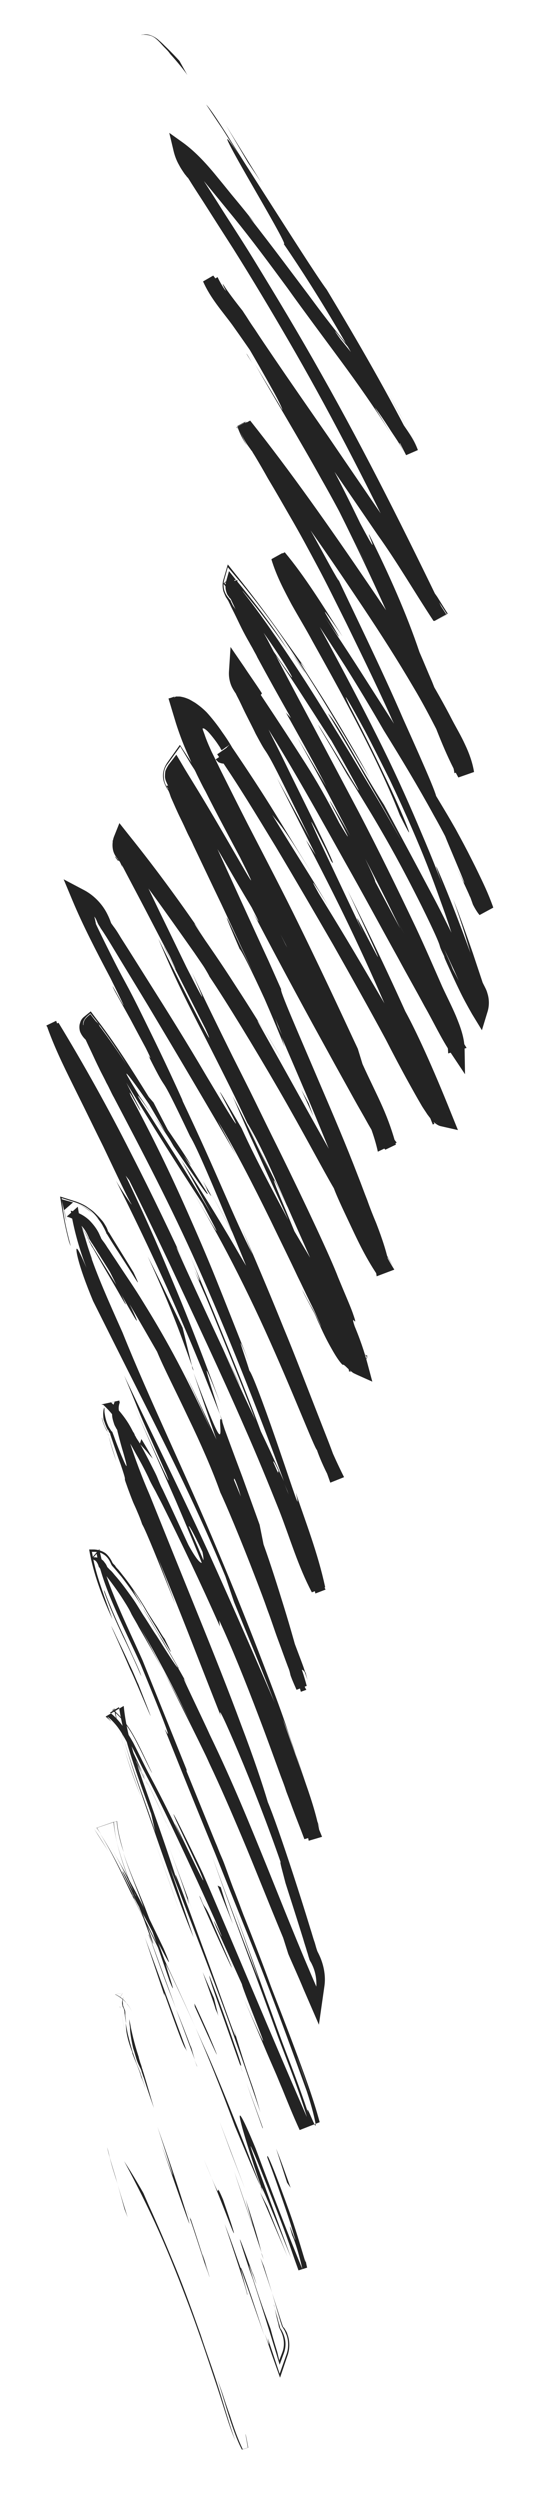 <?xml version="1.0" encoding="utf-8"?>
<!-- Generator: Adobe Illustrator 24.3.0, SVG Export Plug-In . SVG Version: 6.00 Build 0)  -->
<svg version="1.1" id="Objects" xmlns="http://www.w3.org/2000/svg" xmlns:xlink="http://www.w3.org/1999/xlink" x="0px" y="0px"
	 viewBox="0 0 138 636" style="enable-background:new 0 0 138 636;" xml:space="preserve">
<style type="text/css">
	.st0{fill:#232323;}
</style>
<g>
	<path class="st0" d="M31.7,562l0.8,2.1c0,0-1.4-4.4-2.7-8.9c-0.7-2.2-1.4-4.4-1.8-6.1c-0.5-1.7-0.7-2.8-0.7-2.8s0.3,1,0.6,2.4
		c0.4,1.5,1,3.4,1.6,5.4C30.6,558,31.7,562,31.7,562z"/>
	<path class="st0" d="M59.9,620.9c-1-2.7-2.2-6.7-3.6-11.3c-0.7-2.3-1.5-4.8-2.4-7.4c-0.9-2.6-1.9-5.4-2.8-8.2
		c-2-5.6-4.1-11.5-6.4-17.1c-2.3-5.6-4.6-11-6.8-15.8l-1.4-3.2c0,0-1.2-2.1-2.4-4.1c-1.2-2-2.5-4-2.5-4c3,5.6,6.1,11.7,8.9,18
		c2.8,6.3,5.4,12.9,7.8,19.3c2.4,6.4,4.5,12.7,6.4,18.4C56.7,611.3,58.1,616.7,59.9,620.9z"/>
	<path class="st0" d="M48.4,564c0.5,1.9-0.7-1.3-0.8-1.7c-0.1-0.3,0.9,2.2,5.2,15.7c-0.4-1.4-0.5-1.8-0.7-2.6
		C51.3,573,50.3,569.7,48.4,564z"/>
	<path class="st0" d="M52.1,575.4C55.8,587.3,49.9,567.6,52.1,575.4L52.1,575.4z"/>
	<path class="st0" d="M33.9,521.1c0,0,0.3,0.9,0.7,2.3c0.2,0.7,0.5,1.5,0.9,2.3c0.1,0.2,0.2,0.4,0.3,0.6l0.1,0.2
		c0,0.1,0.1,0.2,0.1,0.3l0.1,0.4c0.2,0.5,0.3,1,0.5,1.4c1.2,3.9,2.6,7.7,2.6,7.7c-0.5-1.6-1.7-5.9-2.7-9.1c-0.1-0.3-0.2-0.5-0.2-0.7
		c-0.1-0.2-0.2-0.4-0.2-0.6c-0.1-0.3-0.2-0.7-0.3-0.9c-0.2-0.6-0.3-1-0.4-1.3c-0.2-0.6-0.1-0.5,0.3,0.7c-1.3-3.7-1.9-6.4-2.3-8.2
		c-0.3-1.7-0.5-2.5-0.5-2.5c0,0,0,0.7,0.2,2.1C33.1,517,33.4,518.9,33.9,521.1z"/>
	<path class="st0" d="M31.5,508c0,0-0.2,0.3-0.3,0.7c-0.1,0.4-0.2,0.9,0,1.6c0,0.2,0.1,0.3,0.2,0.5c0.1,0.2,0.2,0.4,0.2,0.6
		c0.1,0.2,0.1,0.4,0.1,0.6c0,0.3,0.1,0.6,0.1,0.8c0,0.2,0.1,0.4,0.1,0.6c0.1,0.8,0.2,1.3,0.2,1.3c0-0.4-0.1-0.8-0.1-1.2
		c0-0.2-0.1-0.5-0.1-0.8c0-0.2,0-0.3,0-0.5c0-0.3,0-0.5-0.1-0.8c-0.1-0.2-0.2-0.5-0.3-0.7c0-0.1-0.1-0.2-0.1-0.3
		c-0.1-0.2-0.1-0.5-0.1-0.7C31.2,509.1,31.2,508.6,31.5,508z"/>
	<path class="st0" d="M37.1,531.5c0,0-0.3-1.1-0.9-2.7c-0.1-0.4-0.3-0.8-0.4-1.3l-0.1-0.3l-0.1-0.2c0-0.1-0.1-0.2-0.1-0.3
		c-0.1-0.2-0.2-0.5-0.3-0.7c-0.4-0.9-0.7-1.9-1.1-3c-0.7-2-1.2-4.1-1.6-5.7c-0.3-1.6-0.5-2.6-0.5-2.6c0.1,1.1,0.1,1.8,0.3,2.8
		c0.2,1,0.5,2.4,1.5,4.9c-0.3-0.6-0.2-0.2,0.4,1.3c0.3,0.7,0.7,1.7,1.2,3c0.2,0.6,0.3,0.8,0.4,1.2c0.1,0.4,0.2,0.7,0.4,1.1
		C36.5,529.7,36.8,530.6,37.1,531.5z"/>
	<path class="st0" d="M40.1,541.1c2.8,8.7,6.6,20,1,4.5c5.1,14.8,7.4,21.1,7.1,20c-0.1-0.6-0.9-3-2.2-7.1
		C44.7,554.4,42.7,548.5,40.1,541.1z"/>
	<path class="st0" d="M62.5,619.3c0.2,1.1,0.4,2.2,0.6,3.4l-1.3,0.4c-1.3-2.7-2.3-5.6-3.2-8.4c0,0-0.9-2.5-1.7-5
		c-0.8-2.5-1.8-5-1.8-5c1.4,3.5,3.9,13.7,6.5,18.5l1.6-0.5C62.8,620.4,62.5,619,62.5,619.3z"/>
	<path class="st0" d="M62.9,583.7c0.5,0.9-1.4-5.3-1.6-6.6c0,0-1-2.8-2-5.7c-1-2.8-2.1-5.6-2.1-5.6
		C59.2,571.7,62.9,582.8,62.9,583.7z"/>
	<path class="st0" d="M61.3,577.1l6,17.1C62.3,578.9,61.2,576.1,61.3,577.1z"/>
	<path class="st0" d="M30.8,508.2c-0.4-0.3-0.9-0.6-1.4-0.8l1.9-0.4c-0.6,0.7-0.9,1.5-0.9,2.2c0,0.4,0,0.8,0.1,1.2
		c0.1,0.2,0.1,0.4,0.2,0.6l0.2,0.6l0.1,0.6c0.3,2.3,0.7,4.5,1.2,6.7c0.5,2.2,1.2,4.3,2,6.4c0.2,0.5,0.4,1,0.6,1.6
		c0.2,0.5,0.2,0.7,0.3,1l0.3,0.8l1.1,3.3l-1.1-3.3l-0.3-0.8c-0.1-0.3-0.1-0.5-0.3-1c-0.2-0.6-0.4-1.1-0.6-1.6
		c-0.8-2.1-1.5-4.2-2-6.4c-0.5-2.2-0.9-4.3-1.2-6.7l-0.1-0.6l-0.2-0.6c-0.1-0.2-0.2-0.4-0.2-0.6c-0.1-0.4-0.1-0.8-0.1-1.2
		c0-0.8,0.4-1.5,0.9-2.2l-2,0.4c2,1,3.5,2.5,4.4,4.6c0,0-0.5-1.2-1.3-2.1C31.8,508.9,30.8,508.2,30.8,508.2z"/>
	<polygon class="st0" points="58.7,547.3 62.4,556.9 55.9,539.7 	"/>
	<path class="st0" d="M43.2,504.1c2.9,7-3.1-10-0.2-2.5c-2.2-5.9-4.1-11.2-6.1-16.4c-2.1-5.1-4.1-9.6-5.5-13.9
		c1.4,4.6,3.5,9.3,5.5,14.8C38.9,491.6,40.9,497.4,43.2,504.1z"/>
	<path class="st0" d="M27.7,471.2c-1.1-1.9-2.3-3.8-3.7-5.9l5.7-2c0.2,2.3,0.8,5.1,1.8,7.9c-0.8-2.7-1.5-5.3-1.7-7.9l-5.8,2
		C25.2,467.3,26.5,469.2,27.7,471.2z"/>
	<path class="st0" d="M66.6,573.1c-0.4-1.4-0.9-4-4.1-13.7l1.9,6.9C65,568.3,65.8,570.7,66.6,573.1z"/>
	<path class="st0" d="M64.4,566.5l-0.1-0.2c-2.5-7.3-4.2-12.4-4.9-14.6C60,553.6,61.6,558,64.4,566.5z"/>
	<path class="st0" d="M67.1,574.8c-0.2-0.6-0.4-1.1-0.6-1.7C66.8,573.7,66.9,574.1,67.1,574.8z"/>
	<path class="st0" d="M51.9,549.4c2.1,4.8,5.1,12.4,6.6,16.3c1.5,3.9,1.8,4-1.7-6.1c-1.5-3.5-1.2-2.4-1.3-2.2
		C55.4,557.6,55,556.8,51.9,549.4z"/>
	<path class="st0" d="M69.3,583.4l2.1,7.2l0.3,0.9l0.1,0.3c0,0.1,0.1,0.2,0.1,0.2l0.2,0.3c0.1,0.2,0.2,0.3,0.3,0.5
		c0.2,0.3,0.3,0.7,0.5,1.1c0.6,1.5,0.6,3.4,0.1,4.9l-1.8,5.1l-1.7-5.1l-1.3-3.9c0,0.4,1,3.7-0.8-1.2l1.8,5.3l2.1,5.9l2-5.9
		c0.5-1.6,0.5-3.5-0.1-5.1c-0.1-0.4-0.3-0.8-0.5-1.1c-0.1-0.2-0.2-0.3-0.3-0.5l-0.2-0.2l-0.1-0.1c0-0.1-0.1-0.1-0.1-0.2l-0.1-0.3
		l-0.3-0.9L69.3,583.4z"/>
	<polygon class="st0" points="66.3,574.4 69.3,583.4 67.2,576.6 	"/>
	<path class="st0" d="M36.5,487.2c-1.5-3.7-3.1-7.4-4.5-11.3c-1.4-3.9-2.7-8.1-3.1-12.4l-4.3,1.5c0.3,0.5,0.7,1,1.1,1.6
		c-0.3-0.5-0.7-1-1-1.6l4.3-1.5c0.3,4.7,1.9,9.7,3.7,14.5c0.9,2.4,1.9,4.8,2.8,7.3c1,2.5,1.8,4.9,2.7,7.3
		C38.6,493.9,40.5,498.2,36.5,487.2z"/>
	<path class="st0" d="M50.2,525.7c-0.2-0.5-0.5-1.2-0.7-1.7C49.9,525,50.2,525.9,50.2,525.7z"/>
	<path class="st0" d="M67,558c-0.2-0.5-0.3-1-0.5-1.5c-0.1-0.1-0.1-0.2-0.2-0.3L67,558z"/>
	<path class="st0" d="M38.6,494.2c2.7,7.8,4.5,12.4,6.2,16.8c-2.1-5.8-4.4-12-6.8-18.6C37.7,491.9,37.6,491.7,38.6,494.2z"/>
	<path class="st0" d="M40.2,496.3c-1.8-3.9-3.8-8.3-6-13C36,487.1,39.5,494.9,40.2,496.3z"/>
	<path class="st0" d="M48.8,521.3c0.1,0.4,0.3,0.7,0.4,1.2C48.4,519.8,48.4,520.2,48.8,521.3z"/>
	<path class="st0" d="M48.8,521.3c-1.5-4-2.7-7.1-4-10.2c1.8,4.7,3.4,9.1,4.8,12.9C49.3,523,49,522,48.8,521.3z"/>
	<path class="st0" d="M74.4,568.7c0.3,0.5,1.5,3.7,2.6,8.6l0,0c-3.2-7.7-7.8-19.7-11.9-30.7c-3.5-8.5-4.5-9.8-3.9-7.2
		c0.6,2.7,2.7,9.4,5.3,17c0.4,0.5,0.5,0.4,7.6,18c-1.1-3.1-4.8-13-7.4-20.2c-2.7-7.2-4.3-11.8-1.2-4.4c8.4,21,7.6,19.8,10.5,27.8
		l2.2-0.7c-0.2-0.8-0.4-1.9-0.6-3.1c0.9,5.2-0.9-2.7-3.8-10.8c-2.9-8.1-6.2-16.7-5.7-14c0,0,0.5,1.3,1.2,3.2
		c0.7,1.9,1.6,4.5,2.5,7.1c0.9,2.6,1.8,5.2,2.4,7.2c0.6,2,1,3.3,1,3.3C75.2,570.4,72.7,562.8,74.4,568.7z"/>
	<path class="st0" d="M53,523l-3.2-7.1c3.5,8.1,5.9,14,10,25c5,12,6.1,14.5,6.5,15.2c0,0-3.4-9-7-17.9c-1.8-4.5-3.6-8.9-5-12.2
		c-1.4-3.3-2.4-5.5-2.4-5.5L53,523z"/>
	<path class="st0" d="M34.9,484.2c3.1,5.3,11.3,22.1,6.8,11.6c-4.9-10.3-6.8-13.9-8.2-16.4c-0.7-1.3-1.2-2.3-2-3.7
		c-0.8-1.4-1.8-3.3-3.5-6.2c2.3,3.9,3.7,6.9,4.7,8.9c1,2.1,1.5,3.2,1.8,3.7c0.5,1.1-0.3-0.4-1.2-2.2c-0.9-1.8-2-3.8-2.1-3.8
		c-0.1,0,0.1,0.4,0.7,1.6c0.6,1.2,1.5,3.2,2.9,6.2c-3.3-6.5-6-12.4-9.3-17.4c3.4,5.4,6,11.3,8.6,16.7c-0.1-0.3-0.2-0.5-0.3-0.8
		l-0.1-0.2l0,0c-0.6-1.5-0.8-1.9-0.1-0.3c0.1,0.1,0.3,0.5,0.3,0.7C34.2,483,34.6,483.6,34.9,484.2c4.6,9.7,0.6,1.6-0.9-1.4
		c-0.1-0.1-0.2-0.4-0.3-0.4c0,0,0,0.1,0.1,0.1c0,0,1,2.1,2.6,5.2c1.5,3.1,3.6,7.3,5.6,11.4c4,8.3,7.8,16.8,7.8,16.8
		C46.6,508.7,42.6,499.8,34.9,484.2z"/>
	<path class="st0" d="M64.3,578c0.3,1.1,0.3,1.1,0.3,1.2C65.4,581.4,65.7,582.2,64.3,578z"/>
	<path class="st0" d="M68.9,592.5c-0.9-2.5-1.8-4.6-4.5-12.9c-2.3-7.2,0.2,0,0.2-0.5c-1.8-5-6.3-17.4-1.1-1.7l0.9,2.5
		c2,6.1,4.2,13.1,5.9,18.7l0.9,3l1.1-3c0.4-1.1,0.5-2.3,0.3-3.3c-0.2-1.1-0.6-2-1.1-2.8c-0.1-0.1-0.2-0.2-0.2-0.4
		c0-0.1-0.1-0.3-0.1-0.4c-0.1-0.4-0.2-0.7-0.3-1c-0.2-0.7-0.3-1.3-0.5-1.8c-0.6-2.1-0.8-3.1-0.6-2.4c0.3,1.5,0.6,3,1.1,4.8
		c0,0.2,0.1,0.4,0.1,0.6l0.1,0.3l0.1,0.2c0.2,0.4,0.5,1,0.7,1.6c0.4,1.2,0.6,2.8,0,4.4l-0.8,2.1l-0.5-2.1
		C70.3,597.4,69.6,595.2,68.9,592.5z"/>
	<path class="st0" d="M47.6,521.9l-10.7-29l5,14.9l-0.1-0.8C47.7,523.6,46.7,519.9,47.6,521.9z"/>
	<polygon class="st0" points="68.1,561.4 66.2,557.7 73.2,574.1 	"/>
	<path class="st0" d="M73.1,555.3l0.9,1.3c0,0-0.9-2.5-1.8-5c-0.9-2.5-1.9-5-1.9-5L73.1,555.3z"/>
	<path class="st0" d="M67.3,262.1c0,0,1.2,1.9,2.4,3.9c1.2,2,2.3,3.9,2.3,3.9C69.8,266.2,68.4,263.9,67.3,262.1z"/>
	<path class="st0" d="M30.3,219C30.3,219,30.3,219,30.3,219c0.1,0.1,0.1,0.1,0.1,0.1c0.1,0.1,0.1,0.2,0.2,0.3
		c0.2,0.3,0.4,0.7,0.4,0.7c-0.2-0.3-0.3-0.6-0.5-0.9c-0.1-0.2-0.1-0.1-0.1-0.2c0,0-0.1-0.1-0.1-0.1c-0.1-0.1-0.1-0.1-0.2-0.2
		c-0.2-0.1-0.3-0.3-0.4-0.4c-0.2-0.2-0.3-0.4-0.4-0.4c0,0,0,0.1,0.2,0.4c0.1,0.1,0.2,0.3,0.4,0.5c0,0,0.1,0.1,0.1,0.2
		C30.2,218.9,30.2,218.9,30.3,219C30.2,218.9,30.3,218.9,30.3,219z"/>
	<path class="st0" d="M18.9,310.7c1.1,0.6,2,1.5,2.6,2.6c0.3,0.5,0.6,1.1,0.9,1.8l0.3,0.7c0.1,0.3,0.4,0.7,0.4,0.8
		c0.2,0.4,0.4,0.7,0.6,1c1.6,2.8,3.1,5.4,4.4,7.6c2.6,4.4,4.1,7.3,3.9,6.5l-1.7-3.7c-2.4-3.9-4.6-7.4-6.5-10.5
		c-0.2-0.4-0.5-0.8-0.7-1.2c-0.1-0.2-0.4-0.6-0.5-0.9l-0.1-0.3c0-0.1-0.1-0.2-0.1-0.2c-0.3-0.7-0.6-1.3-1-1.8
		C20.8,312,19.9,311.2,18.9,310.7z"/>
	<path class="st0" d="M46.2,294.5c-0.6-1.1-1.3-2.2-1.9-3.4c-1.8-2.6-3.6-5.1-5.1-7.3C41.3,287,43.7,290.6,46.2,294.5z"/>
	<path class="st0" d="M52.5,301.5c0,0,2.2,3.8,4.3,7.6c2.1,3.8,4.1,7.7,4.1,7.7C59.2,313.3,56.5,308.4,52.5,301.5z"/>
	<path class="st0" d="M81.8,257.2l-5-9.3C84,262.7,81,256.1,81.8,257.2z"/>
	<path class="st0" d="M27.2,401.1c1.7,2.2,3.2,4.3,4.5,6.4c0.7,1.1,1.3,2.1,1.8,3.2c0.6,1.1,1.3,2.2,1.8,3.2c2.3,4,4.4,7.7,6.3,11.2
		c-1.6-3-3.1-5.9-4.5-8.5c-0.7-1.3-1.4-2.6-2.1-3.8c-0.7-1.2-1.3-2.4-1.9-3.4C30.7,405.1,28.5,402.3,27.2,401.1z"/>
	<path class="st0" d="M49.7,242.7c3.1,4.6,4.5,6.5,4.4,6.3C51,244.3,49.1,241.7,49.7,242.7z"/>
	<path class="st0" d="M56.1,454.4c-0.8-1.8-1.6-3.6-2.4-5.5c-3.5-7.5-7.3-14.9-12.1-23.9c2.3,4.5,4.7,9.3,7.2,14.3
		C51.3,444.3,53.7,449.3,56.1,454.4z"/>
	<path class="st0" d="M64.3,92.5c-0.5-0.8-1-1.8-1.5-2.5C62.6,89.8,63.3,90.9,64.3,92.5z"/>
	<path class="st0" d="M99,100.3c1.8,3.3,4.8,8.6,7.4,13.8C105.1,111.6,103,107.4,99,100.3z"/>
	<path class="st0" d="M42.5,464.2C38.9,456.5,41.9,463,42.5,464.2L42.5,464.2z"/>
	<path class="st0" d="M31.6,442.8c-0.5-1.7-0.9-3-1-3.2C30.9,440.2,31.2,441.3,31.6,442.8z"/>
	<path class="st0" d="M72.3,478.2c-0.1-0.2-0.1-0.4-0.2-0.7C72.8,480,72.7,479.6,72.3,478.2z"/>
	<path class="st0" d="M37.1,452.6c1.4,2.9,3,6.2,4.6,9.8C41,460.8,39.7,457.8,37.1,452.6z"/>
	<path class="st0" d="M37.7,454.3c-0.7-1.3-1.2-2.5-1.8-3.6c-0.5-1.1-1-2.1-1.5-3.1c-0.3-0.5-0.3-0.5,0.1,0.5
		c0.2,0.5,0.6,1.2,1.1,2.2c0.3,0.5,0.6,1.1,0.9,1.8C36.9,452.7,37.3,453.4,37.7,454.3z"/>
	<path class="st0" d="M47.5,474.9c-2-4.4-3.9-8.5-5.7-12.5c0.7,1.5,1,2.2,0.8,1.8C43.6,466.4,45.1,469.6,47.5,474.9z"/>
	<path class="st0" d="M74,165.7c0.3,0.5,0.7,1,1,1.5c2.4,3.6,3.1,4.6,2.7,4C77.4,170.6,75.9,168.4,74,165.7z"/>
	<path class="st0" d="M48.9,347.8c0.1,0.4,0.2,0.6,0.4,0.9c-0.1-0.4-0.3-0.8-0.4-1.2L48.9,347.8z"/>
	<path class="st0" d="M37.6,319.6c5.4,11.8,8,18.7,11.3,28c0,0-0.6-2.5-1.2-4.9c-0.6-2.5-1.2-4.9-1.2-4.9s-2.2-4.6-4.4-9.1
		C39.9,324.1,37.6,319.6,37.6,319.6z"/>
	<path class="st0" d="M63.5,243.5c0,0,2.1,4.9,4.2,9.9c2.1,4.9,4.1,9.9,4.1,9.9c-5.4-11.7-10.2-21.8-12.5-26.7
		c-2.3-4.9-2.3-4.5,1.7,4.8c0.6,0.6,3.1,5.6,6.4,12.8c3.3,7.2,7.4,16.8,11.5,26.4c2,4.8,4,9.6,5.8,14.1c0.9,2.3,1.8,4.5,2.6,6.6
		c0.8,2.1,1.6,4.1,2.3,6c1.5,3.7,2.8,6.8,3.7,9.1c0.9,2.2,1.4,3.7,1.7,4c0.4,1.4,0.7,2.9,0.9,4.3l4.5-1.7c-1.6-2.5-3-5.3-4.4-8.1
		c0.9,1.8,1.5,2.8,2,3.8c0.6,1,1.1,1.9,2.2,3.6c-1.7-2.8-3-5.3-4.1-7.5c-1.1-2.2-2-4.1-2.9-5.8c-1.7-3.3-3.1-5.8-4.7-8.4
		c-3.1-5.3-6.6-11.5-15.2-27c-6-10.8-10.4-18.3-5.9-11.1c0,0-3.6-5.9-7.4-11.7c-3.7-5.8-7.7-11.5-7.7-11.5c-4.5-6.7-3.2-5.2,1.3,1.5
		c-6.6-9.8-13.5-19.3-20.9-28.5l-2.3-2.9l-1.4,3.5c-0.4,1.1-0.5,2.6-0.1,3.8c0.2,0.6,0.5,1.1,0.9,1.6c0.2,0.2,0.3,0.4,0.5,0.6
		l0.1,0.2l0.1,0.1l0.7,1.5L31,220c1.4,2.7,3.7,7,6,11.4c2.3,4.4,4.6,8.9,6.2,11.8c4.5,9.7-2.5-4.7-1.4-2.2l10.5,20.7
		c3.9,8.6-4.9-8.5-12-22.9c4.2,10,6.4,14.3,10,21.4c1.8,3.5,4,7.8,7,13.8c1.5,3,3.2,6.4,5.1,10.5c1.9,4,4,8.7,6.5,14
		c0,0-2.4-4.9-4.8-9.9c-2.4-4.9-4.9-9.8-4.9-9.8c1.4,3.2,2.9,6.7,4.5,10.3c1.7,3.6,3.4,7.5,5.3,11.6c3.8,8.3,8.2,17.8,12.6,29.3
		c-0.5-1.4-1.9-4.9-3.5-9.1c-1.7-4.2-3.7-9-5.3-12.9c-3.3-7.8-5-12.2,0.5-0.8c1.4,3.2,3.1,7,5.1,11.5c2,4.5,4.3,9.8,7,16
		c-0.1,0.1,0.4,1.6,1.4,4.1c0.9,2.5,2.3,6.1,3.3,10.4l3.2-2.6c0-0.1,0.1-0.2,0.1-0.2l0,0l0,0c0,0,0,0-0.1,0
		c-0.1-0.1-0.2-0.2-0.4-0.3c-0.1-0.1-0.3-0.3-0.4-0.5c-0.1-0.1-0.3-0.3-0.4-0.5c-0.6-0.7-1.2-1.7-1.8-2.7c-1.2-2-2.3-4.2-3.4-6.5
		l1.1,0.7c-0.5-1-0.9-1.9-1.3-2.8c-0.2-0.5-0.5-1-0.7-1.4c-0.2-0.4-0.4-0.8-0.6-1.2c-0.8-1.5-1.5-2.8-2.2-3.9
		c-1.2-2.2-2.2-3.8-3-5.2c-1.6-2.8-2.8-4.7-5.5-9.3c-9.5-17.7-11.2-21.5-13.2-25.8c-16.2-27.8,10.6,19.5-8.9-13.2
		c-5.1-8.7-9.8-16.2-14.6-23.8c-2.4-3.8-4.7-7.5-7.2-11.4c-0.6-1-1.2-2-1.9-2.9l-0.5-0.7c-0.1-0.1-0.1-0.2-0.2-0.4
		c-0.2-0.6-0.5-1.3-0.8-1.9c-1.2-2.5-3.3-4.8-5.9-6.2l-5.3-2.8l2.3,5.5c2.6,6.2,5.9,12.6,9.6,19.6c8.3,16.7-1.8-2.7,1.1,3.3
		c0,0,2,3.6,4,7.2c1.9,3.6,3.9,7.3,3.9,7.3c1.8,3.6,1.1,2.5,0.7,2c3.1,6.2,3.4,6.4,4.1,7.5c0.7,1.1,1.8,3.1,6.5,13
		c1.6,2.5,6,12.9,11.3,25.7c5.3,12.8,11.4,28.2,16.6,40.7c2.3,6.3-1.5-2.9-1-0.9c2.5,6.2,4.6,11.1,6,14.9c1.4,3.7,2.3,6.3,2.8,7.7
		l3.5-1.4c-3-6-4.7-10.4-6.8-15.3c-2.1-5-4.6-10.6-8.8-19.5c0,0-2.6-6-5.3-11.9c-1.4-3-2.8-5.9-3.9-8.1c-1.1-2.2-1.9-3.6-1.9-3.6
		c1.1,2.1,1.8,3.7,2.3,4.7c0.5,1,0.7,1.5,0.6,1.6c-0.1,0.1-1.1-1.6-2.7-4.3c-3.2-5.6-9.1-15.4-15-24.4c3.4,5.9,6.1,11,8,14.4
		c0,0-4.3-7.4-8.9-14.6c-2.3-3.6-4.6-7.2-6.3-9.9c-1.7-2.7-2.9-4.5-2.9-4.5c-2.1-3.5-0.1-0.8,3.1,3.8c-1.3-1.9-2.5-3.8-3.5-5.2
		c-3.2-5.2-3.9-6.5-3.1-5.6c0.8,0.9,3,3.9,5.5,7.6c2.1,3.6,4.2,7.1,6.2,10.6c4.8,7,9.2,13.6,8.6,11.9c-1.2-1.9-3.5-5.5-6-9.5
		c1.3,1.8,2.1,3,1.6,2.1c-0.5-1-2.5-4-5.7-8.7l-3.6-6.9l-1.2-1.4c-4.3-6.9-8.6-13.8-13.6-20.2l-1.2-1.6l-1.6,1.3
		c-0.4,0.3-0.9,0.8-1.1,1.6c-0.3,0.8-0.2,1.7,0,2.3c0.5,1.2,1.3,1.9,1.4,2l0.7,1.5l0.9,1.9c0.6,1.3,1.2,2.6,1.8,3.8
		c0.6,1.3,1.3,2.5,1.9,3.8c0.7,1.2,1.2,2.5,1.9,3.7c7.4,14.1,14.4,27.4,21.4,43.1c3.5,7.9,7.1,16.4,10.9,25.9
		c3.8,9.5,7.9,20,12.2,32c-4.7-11.7-1.7-2.3-2.5-2.7c-2-6.6-5.4-15.8-9.6-26.4c-2.1-5.3-4.4-10.9-6.8-16.8
		c-2.4-5.8-4.9-11.8-7.5-17.9c2.7,6.3,3.6,8.8,3.7,9.3c0.1,0.5-0.6-0.9-1.3-2.5c0,0,1.1,2.7,2.9,6.7c1.7,4.1,3.9,9.5,6.1,14.9
		c4.4,10.9,8.6,21.8,8.6,21.8c-0.8-0.8,3.1,9.5,6.9,21.1c-0.6-2.4,0-1.2,1.4,2.2c1.3,3.4,3.4,9,4.9,15.5l2.6-1
		c-2.7-5.1-4.8-11.2-7-17.1c-2.2-5.8-4.5-11.2-6.3-15.3c-0.1-0.6,0.4,0.1,2,3.7c0.8,1.8,1.9,4.3,3.3,7.7c1.4,3.5,2.9,7.9,5,13.3
		c-1.1-3-2-5.8-2.9-8.3c-0.9-2.6-1.8-5-2.8-7.1c-1.8-4.4-3.6-8.1-5.3-11.9c-3.5-7.5-7.2-14.8-12.2-26.4c2.4,5.2,3.6,8,4.7,10
		c-5.7-12-19.4-41.5-15.9-34.7l2.4,5.1c-3.9-8.4-8.9-19-14.6-30.1c-5.6-11.1-12-22.6-18.4-33.1l-2.8,1.3c2.2,6.1,5,11.5,7.5,16.6
		c2.5,5,4.7,9.6,6.7,13.6c3.8,8,6.4,13.5,7.2,14.7c0.1,0.4-2.9-4.1-4-6.1c0,0,7.6,15,14.4,30.4c3.4,7.7,6.7,15.5,9,21.4
		c2.4,5.9,3.9,9.8,3.9,9.8c-1.3-2.7-0.5,1.5-0.7,2.7c-0.2,1.2-1.3-0.7-6.8-15.3c2.9,8.5,6.5,19,12.7,36.9c-1.8-5.9-3.8-14.8-1.1-6.9
		c3.2,11.1,4.3,14.9,5.6,19.4c0.7,2.2,1.4,4.6,2.4,8.2c1,3.5,2.4,8.2,4.2,15.1c-1-3.7-0.9-4.2-0.1-2.5c0.8,1.7,2.2,5.7,3.6,10.9
		l1.4-0.5c-0.5-0.8-0.8-1.7-1.1-2.7c-0.1-0.2-0.1-0.5-0.2-0.7c0-0.2-0.1-0.6-0.2-0.8c-0.2-0.5-0.4-1.1-0.5-1.6
		c0.4,1,0.6,0.7,0.9,0.7c0.1,0,0.3,0.1,0.6,0.5c0.1,0.1,0.1,0.2,0.2,0.4c0,0.1,0.1,0.2,0.1,0.3c0,0.1,0.1,0.2,0.1,0.3
		c0.1,0.3,0.3,0.8,0.5,1.3c0,0-0.2-0.5-0.4-1.3c0-0.1-0.1-0.3-0.1-0.4c0-0.2-0.1-0.4-0.2-0.5c-0.1-0.3-0.2-0.6-0.3-0.9
		c-0.2-0.6-0.5-1.4-0.8-2.2c-1.2-3.2-2.8-7.4-4.4-11.7c-3.3-8.4-6.9-16.8-6.9-16.8c3.4,8.4,1.5,1.1-1.2-6.5c0.6,1.8-2.3-5.5-6-14.3
		c-3.8-8.8-8.6-18.9-10.8-23.2c0,0,1.7,3.5,3.3,7c1.6,3.5,3.1,7,3.1,7c-7.4-16.1-12.4-24.7-17.1-32.3c-2.3-3.8-4.7-7.2-7.3-11.2
		c-0.7-1-1.3-2-2-3c-0.3-0.5-0.7-1.1-1.1-1.6c-0.2-0.3-0.4-0.5-0.5-0.8c-0.1-0.3-0.3-0.6-0.4-0.9c-0.6-1.3-1.5-2.5-2.6-3.6
		c-1.2-1.1-2.6-1.9-4.3-2.3l-0.4-0.1l0.1,0.5c0.7,4.1,1.9,8.8,3.9,14c-1-2.3-2.2-5.1-2.5-4.8c-0.2,0.2,0.2,3.7,4.2,13.3
		c2.1,4.2,6.8,13.6,13,25.9c6.2,12.3,13.9,27.6,20.7,44.2l2.2,6.5c0,0,2.6,6.4,5.2,12.7c2.6,6.4,5.1,12.8,5.1,12.8
		c-3.4-7.9-9.9-22.9-17.1-38.8c-7.3-15.9-15.6-32.5-21.2-44.4c5.9,14.1,1.4,4.1,10.7,25c3,7.5-5.5-11.2-8.2-17.4
		c0,0,5.3,12.2,10.7,24.4c2.6,6.1,5.2,12.2,7,16.8c1.8,4.6,3.1,7.7,3.1,7.7c-0.1-1.2,3.8,8.2,7.6,17.6c3.8,9.5,7.4,19.1,7.3,18
		c0,0-1.3-3.4-3.2-8.4c-2-5.1-4.6-11.8-7.3-18.5c-2.7-6.7-5.5-13.4-7.6-18.4c-2.1-5-3.6-8.3-3.6-8.3c-0.2-1.2,3.6,6.2,8.9,18.6
		c5.3,12.3,12.2,29.3,18.4,47.2c1.5,4.6,0.6,3-0.6,0.3c-1.3-2.6-2.9-6.3-2.8-5.9c0.5,1.2,1.6,4,2.9,7.6c1.3,3.6,2.9,7.9,3.7,12.1
		l3.4-1c-1.6-3.9-3.1-7.7-4.3-10.7c-1.2-3-2-5.3-2.3-6.1c0,0,0.4,0.9,0.9,2.3c0.6,1.4,1.3,3.3,2.1,5.1c1.5,3.7,3.1,7.3,3.1,7.3
		c-3.8-9.7-6.9-17.7-10.4-26.1c-3.5-8.5-7.1-17.4-11.9-29.1c-1.7-4-4.3-10-6.4-15.2c-2.2-5.2-4.2-9.5-4.7-10.1
		c2.8,6.6,3.8,10.8,3.7,12.3c-0.2,1.5-1.5,0.3-3.8-3.9c-0.5-1-3.1-6.8-6.6-14.2c-0.5-0.9-0.9-1.9-1.3-2.9c-0.4-1-0.9-1.9-1.4-2.9
		c-1-2-2-3.9-3.1-5.9l-0.9-1.4l-0.2-0.4c-0.1-0.1-0.2-0.3-0.2-0.4c-0.1-0.2-0.2-0.5-0.4-0.7c-0.5-1-1-1.9-1.6-2.8
		c-1.2-1.8-2.6-3.4-4-4.7l0.9-0.2c-0.6,1.3-0.8,2.7-0.6,4c0.1,0.6,0.3,1.2,0.5,1.8c0.1,0.3,0.3,0.6,0.4,0.8c0.1,0.3,0.4,0.5,0.4,0.9
		c0.6,2.4,1.1,4.2,1.5,5.5c1,3.5,1,3.9,0.5,2.9c-0.5-1-1.6-3.6-2.6-6.3c-0.2-0.6-0.5-1.4-0.7-1.9l-0.3-0.3c-0.1-0.2-0.2-0.3-0.3-0.5
		c-0.2-0.3-0.4-0.6-0.5-0.9c-0.6-1.3-0.8-2.6-0.9-3.4c0-0.8,0-1.3-0.1-1c-0.1,0.2-0.4,1.2-0.1,3.1c0.1,0.1,0.3,0.9,0.7,1.8
		c0.1,0.2,0.2,0.5,0.4,0.7c0.1,0.1,0.2,0.2,0.2,0.4l0.1,0.2l0.1,0.1c0.1,0.1,0.2,0.3,0.2,0.5c0.1,0.3,0.2,0.6,0.3,0.9
		c0.8,2.4,1.7,5,2.3,6.6c1.5,4.4,1,3.5,1.1,3.9c0,0.2,0.2,0.7,0.8,2.4c0.3,0.8,0.7,1.9,1.3,3.4c0.3,0.7,0.7,1.5,1.1,2.5
		c0.4,0.9,0.8,1.9,1.2,3.1c1.8,2.9,15,37.6,4,8.5c7.4,18,7.7,19.2,16.1,40.5c-1.1-3.5,1.1,1.2,4.4,9c3.3,7.8,7.6,18.8,10.8,28.1
		c-0.5-1,0.7,3.2,1.2,5.2c1.6,5,3.1,9.7,4.5,14.2c0.3,1.1,0.7,2.2,1,3.3c0.2,0.5,0.3,1.1,0.5,1.6c0.1,0.6,0.5,1,0.7,1.5
		c1,2,1.3,4.2,1.1,6.3l0.3,0c-4.8-11-8.7-20.9-12.9-31.3c-4.2-10.3-8.5-21-14.5-33.4c-0.7-1.6-3-6.4-4.7-10
		c-1.7-3.6-2.8-5.9-0.9-2.6c-2.6-4.7-5.1-9-11-18.8c-1.3-2.5-2.2-3.9-2.6-4.7c-0.4-0.7-0.4-0.8-0.1-0.3c0.3,0.4,1,1.4,1.7,2.6
		c0.4,0.6,0.8,1.3,1.2,2c0.4,0.7,0.9,1.5,1.3,2.2c3.7,6,7.4,12.8,3.6,5.2c-0.2-0.2-0.8-1.1-1.6-2.5c-0.4-0.7-1-1.5-1.6-2.5
		c-0.6-0.9-1.2-1.9-1.9-3.1c-1.4-2.3-3.1-4.9-5.1-7.5c-0.5-0.6-1-1.3-1.6-2c-0.3-0.3-0.6-0.6-0.8-1l-0.4-0.4
		c-0.1-0.1-0.2-0.2-0.3-0.4c-0.3-0.7-1-1.8-1.8-2.4c-0.9-0.6-2-0.9-3-0.9l-1.1,0l0.2,1.1c1.2,6.2,3.6,12,5.7,16.6
		c-0.3-1-1.1-3.1-2.1-5.9c-1-2.9-2.3-6.5-3-10.7l-0.1-0.5l0.5,0c0.8,0,1.7,0.1,2.4,0.6c0.7,0.4,1.3,1.1,1.7,1.9
		c0.2,0.4,0.3,0.7,0.5,1l0.8,0.9c0.5,0.6,1,1.2,1.6,1.9c2,2.6,3.9,5.3,5.6,8.2c0.8,1.4,1.7,2.7,2.5,4.1c0.8,1.4,1.6,2.7,2.4,3.9
		c1.5,2.6,2.9,5,4.1,7.1c-0.3,0.2-2.2-2.8-5.6-8.2c-0.9-1.3-1.8-2.8-2.9-4.5c-1.1-1.6-2.1-3.5-3.4-5.3c-1.3-1.8-2.7-3.8-4.4-5.7
		c-0.4-0.5-0.8-1-1.3-1.4c-0.2-0.3-0.6-0.5-0.7-0.9c-0.2-0.4-0.3-0.6-0.5-0.8c-0.6-1-1.7-1.5-2.9-1.4l0.8-0.9
		c0.8,4.2,2.4,8.7,4.4,13.3c2,4.7,4.4,9.5,6.8,14.8c11.8,28.6,4.5,12.7,6.6,17.6c5.4,13.5,9.3,23.1,12.4,30.6c3,7.5,5.2,13,7.3,18.2
		c4.2,10.3,7.8,19.5,16,42.2c1.5,4.6,2,7,2.2,8.1c0.2,1.1-0.1,0.7-0.4,0c-0.7-1.5-2-4.8-1.5-2.7c-2-6-4-11.2-5.8-15.9
		c-1.8-4.7-3.3-9.1-4.8-13.1c-2.9-8.1-5.5-15.3-8.4-23.3L66,504c-3-7.4-8.9-23.2-12-31.8c1.5,4.3,4.9,13.8,9.4,25.9
		c2.3,6.1,4.8,12.9,7.4,20.1c2.7,7.2,5.8,14.7,8,22.7l0.3-0.1c-9.9-22.6-19.8-46.6-27.4-64.1c-3.4-7.2-9.5-19.5-6.9-13.6
		c0,0,1.5,3.2,3,6.4c1.5,3.2,3,6.4,3,6.4c2.5,6-0.4,0-3-5.4c-2.6-5.4-5-10.3-1.3-2.2c-2.5-5.2-5.2-10.7-8.2-16.3
		c-1.5-2.8-2.9-5.8-4.4-8.7c-1.6-2.8-3.4-5.7-5.9-7.6l2.3-1.4c1.3,8.6,4.7,17.4,8.2,27.2l1.1,4.9c0-0.3-1.4-4.4-3.2-9.4
		c-1.8-4.9-3.7-10.7-4.8-14.2c0.8,2.6,1.9,6.4,3.4,10.7c1.5,4.3,3.2,9.2,4.9,14.1c3.4,9.8,7,19.7,9.4,25.3l-6-17.8
		c3.4,8.9,7.3,18.9,11.3,29.4c2,5.2,4,10.7,5.9,16.2c2,5.5,3.9,11.1,5.8,16.7c-3-10.4-1.9-5.1-6.8-21.3c2,7.1-2.9-7.3-7.8-20.5
		c-4.8-13.2-9.3-25.4-5.7-14.2c-2.5-8-4.9-14.8-7.5-22.2c-1.3-3.7-2.7-7.5-4-11.6c-1.3-4.1-2.5-8.6-3-13.6l-4.6,2.7
		c0.2,0.2,0.4,0.4,0.7,0.6c0.2,0.2,0.5,0.5,0.7,0.7c-0.1-0.2-0.4-0.5-0.6-0.8c-0.3-0.3-0.5-0.5-0.3-0.4c0.2,0.1,0.8,0.5,2,1.9
		c1.2,1.4,2.8,4,4.8,8.4c0.4,0.8,1.4,2.7,2.1,3.9c0.3,0.5,0.4,0.7,0.6,1.2c-0.2-0.4-0.3-0.6-0.5-1c0.4,0.7,0.5,0.8-0.2-0.4
		c-1-2.2-1.9-4.2-2.6-5.7c-0.7-1.6-1.3-2.7-1.6-3.4c0.6,1,1.4,2.3,2.2,3.9c0.8,1.6,1.7,3.5,2.8,5.6c2.1,4,4.4,8.6,6.7,13.4
		c4.5,9.4,8.9,19.1,11.1,24c4.6,10.9-2.2-4.4,0.2,1.6l6.6,14.6c0.2,1.6,11.7,29.1,0.5,3.7c0,0,2.5,5.8,4.9,11.5
		c1.2,2.9,2.5,5.8,3.4,7.9c0.9,2.2,1.5,3.6,1.5,3.6c1.3,3.2,2.7,6.7,4.4,10.4l5.1-2c-1.7-6.3-4.1-12.7-6.3-18.6
		c-2.2-5.9-4.4-11.5-6.1-15.9c-4-11.1-10.9-27.8-7-18.3c0,0-0.9-2.3-2.2-5.7c-0.7-1.7-1.4-3.7-2.2-5.9c-0.4-1.1-0.8-2.2-1.3-3.3
		c-0.5-1.1-0.9-2.3-1.4-3.4c-3.7-9.1-7.4-18.2-7.4-18.2l0-0.4c-3.7-9.2-7.4-18.4-11.2-27.8c-2.1-4.7-4.3-9.3-6.3-14
		c-2-4.7-3.8-9.4-4.7-14.3l-2.2,2.6c0.4,0,0.7,0,0.9,0.2c0.3,0.1,0.5,0.3,0.6,0.5c0.1,0.1,0.2,0.3,0.3,0.5c0,0,0.2,0.4,0.2,0.6
		c0.1,0.2,0.3,0.4,0.4,0.6l0.7,0.8l0.6,0.7c1.6,1.9,3.1,3.9,4.4,6c0.7,1.1,1.3,2.1,2,3.2c0.6,1.1,1.3,2.3,2,3.4
		c1.3,2.2,2.6,4.5,3.9,6.8c2.5,4.6,5,9.3,7.3,14c2.4,4.8,4.7,9.6,6.9,14.6c2.8,5.9,5.4,11.9,8.4,19c3,7.1,6.2,15.3,10.4,25.4
		l1.3,4.1c1.1,2.6,2.5,5.6,3.9,9l3.9,9l1.4-9.8c0.4-2.7-0.2-5.7-1.5-8.3l-0.3-0.6l-0.2-0.6c-0.2-0.6-0.3-1.1-0.5-1.7
		c-0.4-1.1-0.7-2.3-1.1-3.5c-1.4-4.6-2.9-9.3-4.3-13.6c-2.8-8.6-5.3-15.7-6.5-18.5c-1.3-4.4-3.6-11.3-6.8-19.7
		c-3.1-8.4-7-18.2-11.1-28.3c-4.1-10.1-8.3-20.5-12.2-30.2c-2-4.6-3.7-9.2-5.1-13.5c-0.3-1.1-0.7-2.1-1-3.2
		c-0.2-0.6-0.4-1.3-0.5-1.9c0-0.3-0.2-0.4-0.3-0.6c-0.1-0.2-0.3-0.4-0.3-0.5c-0.1-0.2-0.2-0.3-0.2-0.5c-0.6-1.2-0.6-2.2-0.2-3.3
		c-0.1-0.2-0.1-0.3-0.1-0.5l-4.6,1l0.5,0.1c1.7,1.6,3.1,3.3,4.3,5.3c0.3,0.5,0.6,1,0.8,1.5c0.2,0.3,0.2,0.4,0.5,1l0.5,0.9
		c0.7,1,1.3,2.1,1.9,3.2c1.2,2.1,2.4,4.3,3.5,6.6c0.5,1.2,1.2,2.4,1.8,3.5c0.6,1.2,1.2,2.3,1.8,3.5c4.7,9.4,9.5,19.4,14.6,30.9
		l-0.2-1.6c3.2,6.9,6.6,15.3,10.2,24.8c1.8,4.7,3.6,9.7,5.5,14.9c0.5,1.3,1,2.6,1.4,3.9c0.5,1.3,1,2.6,1.5,4c1,2.7,2.1,5.4,3.1,8.1
		l4-1.2c-0.9-5.1-2.6-10-4.3-14.8c-1.7-4.7-3.4-9.6-5.2-14.5c0.5,1.1,1.5,3.7,2.5,6.7c1.1,3.1,2.3,6.6,3.3,9.5
		c-0.8-2.4-1.6-4.9-2.5-7.3c-0.8-2.5-1.7-4.9-2.5-7.4c-1.7-5-3.6-9.9-5.5-14.9c-3.8-9.9-7.8-19.9-11.9-29.6
		c-8.2-19.6-17.3-38.2-24.2-55.4c-3.8-8.5-6.5-14.6-8.5-20.6c0.3,0.8,0.5,1.5,0.8,2.1c-0.3-0.9-0.8-2.2-1.2-3.5
		c-1-3.2-1.8-6.5-2.3-10.1l-3.1,2.7c0.5,0.2,1,0.4,1.5,0.7c-0.5-0.3-1.1-0.5-1.5-0.7l3.1-2.7c0.4,3,1,5.7,1.7,8.2
		c-0.7-2.2-1.4-4.8-1.9-8.1l-2.8,2.5c2.2,0.6,4.2,2.2,5.4,4.9c0,0.1,0.1,0.2,0.1,0.2l0.1,0.3c0.1,0.3,0.3,0.6,0.5,0.9
		c0.2,0.4,0.5,0.7,0.7,1.1c0.5,0.7,0.9,1.5,1.4,2.2c0.9,1.5,1.9,3,2.8,4.5c0,0,0.5,1,1,2c0.5,1,0.9,2,0.9,2c0.4,0.7,0.8,1.3,1.2,2.1
		c2.5,4.5,3.6,6.3,3.7,6.3c0.2,0-0.6-1.7-1.8-4.2c2.7,4.6,5.1,8.8,7,12.1c1.6,3.9,4.8,10.1,7.9,16.7c3.2,6.6,6.3,13.7,8.2,19.1
		c1.3,2.7,5.2,11.9,9.1,22.1c1,2.6,2,5.2,2.9,7.8c1,2.6,1.8,5.2,2.7,7.6c0.9,2.4,1.7,4.7,2.5,6.8c0.2,0.5,0.4,1,0.5,1.5
		c0.1,0.3,0.1,0.5,0.2,0.8c0.1,0.3,0.2,0.5,0.3,0.8c0.4,1,0.8,1.9,1.2,2.8l2.6-1c-0.7-2.6-1.3-4.4-1.7-5.2c0-0.4-0.8-3.4,0.7,2.1
		c-1.5-5.8-3.1-11.5-4.8-17c-1.7-5.5-3.4-10.9-5.2-15.9l-1-5c0,0-2.2-6.1-4.4-12.2c-2.3-6.1-4.5-12.1-4.5-12.1
		c-2.4-7.5-4.1-12.8-4.5-14.4c-0.4-1.6,0.5,0.5,3.4,7.8c-6.6-17.7-9.5-24.8-12.2-31.2c-2.7-6.4-5-12.2-11.9-26.7l1,1.3
		c-2.3-5.2-5.6-12-8.6-18.2c-3.1-6.2-6-11.8-7.2-15c-0.8-2-1.8-4.4-2.9-7.5l-2.5,1.2c3.7,6.4,8.7,15.1,14.1,25.6
		c5.5,10.5,11.4,22.6,17.6,35.7c6.1,13.1,12.7,27,18.8,41c3.1,7,6,14.1,8.8,21.1c2.7,6.9,4.8,14.2,8.3,20.8l3.4-1.3
		c-1.9-8.8-5-16.6-7.5-24.1c1.5,6.2-0.8-1.1-3.9-10.1c-3.1-9.1-7-19.9-7.9-20.9c-1.1-3.7-4.3-12.3-0.2-2.4
		c-3.1-7.8-5.8-14.7-8.3-20.9c-2.5-6.2-4.9-11.7-7.2-16.9c-4.6-10.4-9-19.4-14.5-29.7c-1.5-3.6,3.6,6.3,2.2,3.1
		c-0.6-1.2-1.9-3.6-3.1-6c-0.6-1.2-1.3-2.5-1.9-3.7c-0.6-1.1-1.1-2.1-1.4-2.9c-0.7-1.5-0.1-0.5,1,1.5c0.3,0.5,0.6,1.1,0.9,1.6
		c0.3,0.6,0.7,1.3,1,1.9c0.7,1.3,1.4,2.7,2,3.9c-0.9-1.8-1.8-3.5-2.6-5.2c-0.9-1.6-1.6-3-2.4-4.5c-0.7-1.4-1.4-2.7-2-4
		c-0.3-0.6-0.6-1.2-0.9-1.8c-0.4-0.8-0.7-1.5-1-2.2c-0.2-0.2-0.4-0.4-0.6-0.6l-0.2-0.1l0,0c0,0-0.1-0.1-0.1-0.1c-0.1,0,0-0.1-0.1,0
		c-0.3,0.2-0.6,0.3-0.8,0.4c-0.4,0.1-0.5,0-0.3,0.1c0.1,0,0.1,0.1,0.2,0.1c0.1,0.1,0.2,0.1,0.3,0.2c0.1,0.1,0.2,0.2,0.3,0.3
		c0.1,0.1,0.1,0.1,0.2,0.2l0,0l-3.8-0.3c4.1,5,6.4,8,7.9,9.9c1.5,1.9,2.3,2.5,3,3.1c9,14.8,13.7,22.1,20.5,32.6
		c1.4,2.7,3.3,6.2,3.5,6.8c0.2,0.6-1.2-1.8-6.6-11c1.5,2.6,4.6,7.8,8.1,14.3c3.5,6.5,7.4,14.4,10.9,22.1c7,15.4,12.6,30,13.2,30.4
		c0.5,1.5,1.7,4.4,3.3,7.4l2.6-1.1c-1.4-4.6-3.4-9.5-4.1-11.3c-4.9-12.5-7.5-19.4-10.3-26.1c-2.7-6.7-5.5-13.4-10.7-25.5l2.8,6.8
		c-4.8-9.3-8.8-20.1-18-39.4l0.3,0.5c-4.6-10.2-7.8-16.6-10-21.1c-2.2-4.5-3.5-7-4.7-9.2c-1.2-2.2-2.2-4.1-3.8-7.3
		c-0.8-1.6-1.8-3.6-3-6.1c-1.2-2.5-2.6-5.6-4.1-9.5l-1.8,1.6c0.9,0.5,2,1.3,3,2.5c0.5,0.6,0.9,1.3,1.3,2c0.2,0.4,0.4,0.8,0.5,1.2
		c0.1,0.2,0.1,0.4,0.2,0.7c0.1,0.3,0.3,0.6,0.5,0.9c0,0-0.1-0.2-0.2-0.5c-0.1-0.1-0.1-0.4-0.1-0.5c0-0.2-0.1-0.3-0.1-0.5
		c-0.1-0.6-0.3-1.2-0.3-1.2c0.2,0.2,0.4,0.5,0.6,1c0.1,0.2,0.2,0.5,0.4,0.9c0.1,0.2,0.2,0.3,0.3,0.5c0.1,0.1,0.2,0.3,0.3,0.5
		c0.9,1.3,1.9,2.9,3.1,4.9c2.4,4,5.6,9.2,9.1,15c7,11.7,15.4,25.9,22.4,38c0,0-1.2-2.2-2.4-4.5c-1.2-2.2-2.4-4.4-2.4-4.4
		c4,6.5,8.9,16,13.6,25.6c2.3,4.8,4.7,9.6,6.8,14.1c1.1,2.2,2.1,4.4,3.1,6.4c0.5,1,1,2,1.4,2.9c0.4,0.9,0.8,1.8,1.2,2.7
		c0.7,1.6,0.1,0.4-0.9-1.8c-0.3-0.6-0.4-0.9-0.8-1.6c-0.3-0.6-0.7-1.2-1-1.8c-0.7-1.2-1.3-2.5-1.9-3.5c0.9,1.9,1.8,3.5,2.6,5
		c0.2,0.4,0.4,0.7,0.6,1.1c0.1,0.3,0.3,0.6,0.4,0.9c0.3,0.7,0.6,1.4,0.9,2c1.1,2.5,2.1,4.4,2.9,5.8c1.6,2.9,2.5,3.9,2.8,4.2
		c0.4,0.3,0.2,0,0.4,0.1c0.1,0.1,0.3,0.2,0.7,0.6c0.2,0.2,0.5,0.5,0.9,0.8c0.2,0.2,0.5,0.4,0.7,0.6c0.3,0.2,0.8,0.4,1.2,0.6l3.8,1.7
		l-1.1-4.1c-0.5-1.9-1.4-5.2-3.4-10c-0.9-2.7,0-1.1,0.1-1.2c0.1-0.1,0-0.5-0.6-2.2c-0.6-1.7-1.8-4.4-3.7-9
		c-0.9-2.4-2.9-6.9-5.6-12.7c-2.7-5.8-6.1-12.9-9.8-20.4c-1.9-3.8-3.8-7.7-5.7-11.6c-1.9-3.9-3.9-7.8-5.8-11.6
		c-3.8-7.7-7.4-15-10.3-21.3c2.4,5.6,4.9,11.1-1.4-1.3c-2-4.1-4.3-8.9-6.8-14c-2.5-5.2-5.1-10.7-7.8-16.3l-0.3-0.3
		c-0.1-0.1-0.2-0.2-0.3-0.3c-0.1-0.1-0.2-0.2-0.2-0.3c-0.1-0.2-0.2-0.4-0.3-0.5c-0.1-0.3-0.1-0.6,0.1-1l-3.3,0.5
		c9,11.4,17.1,23.2,22.8,31.2c1.4,2.3,1.9,3.2,1.9,3.3c4.5,6.7,11.4,18,17.6,28.7c6.2,10.7,11.6,21,14.1,25.2
		c0.7,1.9,2.1,4.9,3.9,8.7c1.8,3.8,3.9,8.5,7.2,13.4l3.2-1.3c-0.6-4-2-8-3.5-11.9c-0.8-1.9-1.6-3.9-2.3-5.9c-0.8-2-1.5-4-2.3-6
		c-3.1-8.1-6.5-16-9.5-23c-6-14.1-10.6-24.5-10.1-24.6c0,0-1.3-2.9-3.2-7.2c-2-4.3-4.6-10-7.2-15.7c-5.2-11.4-10.4-22.8-10.4-22.8
		l0.7,1.1c-0.8-1.7-1.5-3.3-2.1-4.9c-0.7-1.7-1.4-3.3-2-4.9l-0.5-0.5c-0.1-0.1-0.1-0.1-0.1-0.2c0,0-0.1-0.1-0.1-0.1
		c-0.1-0.1-0.1-0.2-0.1-0.2c0,0-0.2,0-0.2,0c-0.1,0,0,0,0,0c0.3,0.1,0.2,0.1,0.2,0l-3.3-0.1c5.8,9.1,9.7,15.9,12.9,21.2
		c3.1,5.4,5.5,9.5,7.9,13.5c3.4,6.6,0.7,1.9,0.4,1.4c8.4,16,14.1,26.4,18.9,35.1c2.4,4.4,4.6,8.3,6.8,12.3c1.1,2,2.3,4,3.5,6.2
		c1.2,2.1,2.6,4.4,4.4,6.6l2.7-1.3c-0.8-3-1.9-6.2-3.4-9.6c-1.5-3.4-3.3-6.9-5.1-10.9l-1.2-3.9c-2-4.2-7.5-16.3-15.1-31.8
		c-3.8-7.8-8.3-16.4-12.9-25.3c-2.3-4.5-4.6-9.1-6.9-13.7l-1.7-3.5l-0.6-1.2l-0.4-0.9c-0.5-1.1-1-2.3-1.4-3.5l-0.4-1.1l-0.1-0.3
		l0-0.1c0,0,0-0.1,0-0.1c0,0,0,0,0.1,0c0.2,0,0.4,0.1,0.5,0.2c0.6,0.4,1.1,1,1.6,1.6c1,1.2,1.9,2.5,2.7,3.8c-0.1-0.2-0.4-0.5-1.4-2
		c0.2,0.3,0.5,0.7,0.7,1l0.3,0.5l0.2,0.3l0.1,0.1l0,0.1l0,0l0,0l0,0l1.4-1c-0.4,0.5,2.1-1.9-0.7,0.9l0,0c0.2-0.2,0.3-0.2,0.5-0.4
		l0.9-0.7l0.1-0.1l0,0l0,0l0,0l-3.3,2.3c5.1,7.3,9.9,15.3,14.9,23.5c4.9,8.2,9.8,16.6,14.6,24.9c4.7,8.3,9.3,16.5,13.4,24.1
		c2,3.9,4,7.7,6,11.3c1,1.8,2,3.6,3,5.3c0.5,0.9,1.1,1.7,1.6,2.5c0.3,0.4,0.6,0.8,1,1.3c0.2,0.2,0.4,0.4,0.7,0.7
		c0.1,0.1,0.3,0.3,0.5,0.4c0.1,0.1,0.7,0.5,1.2,0.6l4.4,1l-1.7-4.2c-4.8-12-9-21.1-11.7-26c0,0-3.5-7.8-7.2-15.5
		c-3.7-7.7-7.5-15.3-7.5-15.3c18.7,40-3.4-5.6,4,10.9c-3.7-7.8-8.5-18-11.2-23.7c-2.7-5.8-3.2-7.2,1.6,2.3l1.4,3
		c2.2,3.3-3.9-9-10.3-22c-1.6-3.3-3.2-6.6-4.8-9.7c-1.5-3.1-2.9-6-4.1-8.6c-0.6-1.3-1.1-2.4-1.6-3.4c-0.1-0.3-0.2-0.5-0.3-0.7
		c-0.1-0.2-0.1-0.3-0.2-0.5c-0.1-0.2-0.2-0.3-0.3-0.4c-0.3-0.4-0.4-0.6-0.6-0.9c-0.5-1.1-0.3-1.8-0.3-1.7c0-0.2,0-0.5,0-0.7
		l-2.9,0.8c10.8,15.4,19.9,31.9,29,48.2c4.6,8.1,9,16.3,13.5,24.4c2.2,4.1,4.5,8.1,6.7,12.2c2.3,4,4.2,8.2,6.9,12.2l3.4,5.1
		l-0.1-6.1c0-3.2-1.1-6-2.2-8.7c-1.1-2.6-2.4-5.1-3.5-7.5c-2.2-5-4.4-10.1-6.7-15c-4.7-9.9-9.5-19.7-14.5-29.3
		c-5.1-9.6-10.1-19.1-15.2-28.6c-2.5-4.7-5-9.5-7.5-14.2c-0.6-1.2-1.3-2.4-1.9-3.5c-0.6-1.1-1.3-2.3-1.9-3.5
		c-0.6-1.2-1.2-2.3-1.8-3.5l-0.8-1.8l-0.9-2.1l-0.3-0.3l-0.2-0.2c-0.1-0.1-0.1-0.2-0.2-0.2c-0.1-0.1-0.2-0.3-0.2-0.4
		c-0.1-0.2-0.1-0.5,0-0.8l-3.7,0.8c1.1,1.4,2.3,2.8,3.3,4.2c-1-1.5-2-2.9-3-4.4l3-0.7c-0.2,0.4-0.2,0.7-0.2,1.1
		c0,0.2,0.1,0.4,0.2,0.6c0.1,0.2,0.2,0.4,0.5,0.8c-0.4-0.4-0.5-0.5-0.6-0.7c-0.1-0.2-0.2-0.4-0.3-0.6c-0.1-0.4-0.1-0.8,0-1.2
		l-2.4,0.5c2.6,3.1,5,6.3,7.4,9.6c2.4,3.3,4.7,6.6,6.9,10c2,3.1,3.2,5.3,2.6,4.6c-0.3-0.4-1.1-1.5-2.5-3.5c-1.4-2-3.4-5-6.3-9.1
		c2.9,4.4,7.7,11.3,11.6,17.4c3.9,6,7.1,11.1,7.3,11.3c4.9,8.6,6.8,12.1,7,12.7c0.2,0.6-1.2-1.8-3.1-4.9c-3.8-6.3-9.3-15.3-6.3-10.1
		c0,0,2.1,3.5,4.2,7.1c2.1,3.6,4.1,7.1,4.1,7.1l-1.8-3.3c3.4,5.7,5.4,8.8,7.9,13.1c2.5,4.3,5.7,9.8,11.1,20.6
		c3.4,6.9,4.1,8.7,4.4,9.5c0.3,0.8,0,0.5,1.3,3.2c0,0,0,0.1,0.1,0.4c0.1,0.3,0.3,0.7,0.6,1.4c0.6,1.3,1.5,3.4,3.1,6.7
		c1,2.1,2.1,4.1,3.3,6.2l2.5,4.1l1.4-4.6c0.5-1.5,0.5-3.3,0-4.8c-0.2-0.8-0.6-1.5-0.9-2.1l-0.2-0.4c0-0.1-0.1-0.1-0.1-0.2l-0.2-0.6
		l-2.3-6.9c-1.6-4.6-3.2-9.2-5-13.7c0,0,1.2,3.4,2.3,6.8c1.1,3.4,2.1,6.9,2.1,6.9c-2.7-7.5-5.8-15.3-7.5-19.3
		c-1.7-4-1.9-4.3,0.9,3.5c-1.2-3.4-3.2-8.5-5.9-14.8c-2.6-6.2-5.9-13.7-9.8-21.6c-3.9-7.9-8.3-16.3-12.8-24.7
		c-1.1-2.1-2.3-4.2-3.4-6.3c-1.2-2.1-2.4-4.2-3.6-6.2c-2.3-4.1-4.5-8.2-5.8-12.4l-2.7,1.5c3.9,4.7,7.2,9.7,10.3,14.4
		c3.1,4.7,5.9,9,8.4,12.9c4.9,7.8,8.3,13.7,9.8,16.3c4.4,7.1,8.7,14.2,12.8,21.7c2.1,3.7,4.1,7.6,6,11.6c2,4,4,8,5.4,12.4l2.2-1.2
		c-0.4-0.5-0.8-1.1-1.1-1.7c-0.2-0.3-0.3-0.6-0.4-0.9c-0.1-0.3-0.2-0.6-0.4-1.1c-0.7-1.4-1.3-2.9-2-4.4c-1.3-2.9-2.6-5.9-4-8.9
		c2.7,6.2,3.8,10.1-5.8-11.2c2.4,3.6-1.9-6.2-7.7-19.1c-5.6-13-13.4-28.8-17.4-37.4c1.5,3.2,1.1,2.5-0.5-0.3
		c-1.6-2.8-4.2-7.8-7.3-13.1c-3.1-5.3-6.6-11.2-9.4-15.9c-0.7-1.2-1.4-2.3-2-3.3c-0.4-0.5-0.7-1-1-1.4c-0.3-0.4-0.5-0.8-0.8-1.2
		c-0.9-1.5-1.3-2.6-1.6-3.1l-2.5,1.4c0.3,0.4,0.4,0.4,0.1-0.1l2.3-1.3c0.1,0.3,0.4,1.8,1.8,4.1c-1.1-1.6-1.6-3.1-2-4.1l-2,1.1
		c6.7,9-1.6-1.4,6.1,9.3c8.6,11.3,17.2,23.7,26,36.9c4.4,6.6,8.7,13.3,12.8,20.3c2.1,3.5,4,7.1,5.9,10.8c2,3.7,4,7.3,4.5,11l3.6-1.3
		c-2.5-4.5-4.4-9.4-6.3-14.4c-1-2.5-2-5.1-3-7.6c-1.1-2.5-2.1-5-3.2-7.5C103.5,156.1,99,146,94,136c-0.6-0.7,3.5,8-2.3-2.9
		c0,0-3.3-6.9-6.8-13.6c-3.5-6.7-7.2-13.4-7.2-13.4c-2.9-4.9-4.5-7-6.5-10.2c-1-1.6-2.2-3.4-3.7-6c-1.5-2.6-3.4-5.9-6.2-10.4
		c1.5,2.6,3.6,6.4-0.5,0c-2-3.2-4.2-6.3-6.5-9.4l-2.6,1.5c1.9,4.3,4.9,7.6,7.4,11c2.5,3.5,4.9,7,7.4,10.6c4.9,7.1,10,14.1,14.9,21.3
		c4.9,7.2,9.8,14.3,14.7,21.5c5.1,7.1,9.4,14.6,14.3,22l2.9-1.7c-9.9-20.5-20.1-41-31.4-61c-5.6-10-11.5-19.8-17.5-29.6
		c-3-4.9-6.2-9.7-9.2-14.5l-4.6-7.2l-0.3-0.5c-0.1-0.2-0.3-0.4-0.4-0.6c-0.2-0.3-0.4-0.5-0.6-0.8c-0.4-0.5-0.7-1.1-1-1.6
		c-0.6-1.1-1.1-2.3-1.4-3.6l-2.5,1.7c2.9,2.1,5.4,4.9,7.8,7.8l3.6,4.4l3.6,4.4c4.8,5.9,9.3,12,13.8,18.1c2.2,3.1,4.5,6.2,6.7,9.2
		c2.3,3.1,4.5,6.1,6.8,9.2c4.5,6.1,8.8,12.2,12.8,18.6c-2-3.3-3.2-5.2-3.7-6c-0.5-0.9-0.4-0.7,0.2,0.1c0.6,0.8,1.7,2.4,3,4.4
		c1.3,2.1,3.1,4.4,4,6.7l3.5-1.6l0-0.1c0,0,0,0.1,0,0.1l-3.5,1.6c-0.6-1.5-1.1-2.3-1.2-2.6c-0.1-0.3,0-0.2,0.3,0.1
		c0.5,0.6,1.3,1.8,1.1,1.1c0.2,0.4,0.3,0.7,0.4,1.1l2.3-1C99,100.5,91.2,87,83.2,73.7c-2.6-3.5-9.5-14.4-16.1-24.7
		c-3.3-5.2-6.6-10.3-9.1-14.4c-2.6-4.1-4.6-7.1-5.5-8c0,0,2.1,3.2,4.2,6.3c2,3.2,4.1,6.4,4.1,6.4c-5.6-8.3-2.3-2.1,2.3,5.9
		c4.6,8,10.3,17.8,9.1,16.8c4.4,6.4,9.5,14.4,14.8,23.5c5.3,9.1,10.9,19.4,16.4,30.3l3-1.3c-1.1-3-2.9-5.2-4.4-7.5
		c-1.5-2.4-3.1-4.7-4.8-7.1c-3.3-4.6-6.9-9.2-10.5-13.6c-4.7-6.6,4.4,5.4,2,1.8c-3-3.6-6.2-7.7-10.1-13c-4-5.3-8.8-11.8-15.3-20.1
		l1.6,1.8c-1.6-2-3.2-4-4.7-5.8c-1.6-1.9-3-3.7-4.5-5.5c-2.9-3.6-5.8-6.8-9.1-9.2l-3.5-2.5l1,4.2c0.3,1.4,0.8,2.8,1.5,4
		c0.3,0.6,0.7,1.2,1.1,1.8c0.2,0.3,0.4,0.6,0.6,0.8l0.3,0.4l0.3,0.3c1.3,2.1,2.6,4.1,3.9,6.1c2.6,4.1,5.1,8,7.6,11.9
		c4.9,7.8,9.5,15.5,14.2,23.6c9.4,16.2,18.8,34.1,30.7,58.8l-1.7-4.6c4.4,9.2,6.3,13.2,8,16.9l3.4-1.9c-0.9-1.4-1.7-2.7-2.7-4.3
		c-3.6-5.1-1.3-1.3,2.5,4.5l-2.9,1.7c-4.8-10.1-12.8-26.1-8.3-18.1c1.6,3.8,4.6,10.2,8.3,18.1l2.8-1.6c-2.1-3.2-4.3-6.8-6.7-10.5
		c-1.2-1.9-2.4-3.8-3.6-5.7c-1.3-1.9-2.6-3.8-3.9-5.8c-5.3-7.8-10.8-15.8-15.9-23.3c-5.2-7.5-10-14.4-13.8-20
		c-1.9-2.8-3.6-5.3-4.9-7.3c-0.7-1-1.3-1.9-1.8-2.7c-0.5-0.8-1-1.5-1.3-2c-3.1-3.9-4.3-5.7-4.8-6.5c-0.5-0.7-0.3-0.4-0.1,0.2
		c0.3,0.6,0.7,1.3,0.6,1.2c0,0-0.2-0.2-0.6-0.8c-0.3-0.5-0.9-1.4-1.5-2.7l-3.1,1.8c0.5,0.6,1.4,1.9,2.6,3.4c0,0,0.8,1.2,1.5,2.4
		c0.8,1.2,1.5,2.5,1.5,2.5s0.8,1.1,1.7,2.2c0.8,1.1,1.6,2.2,1.6,2.2c3.7,6.1,6.3,10.8,8.1,14c1.8,3.2,2.6,5,2.6,5.3
		c-1.7-3-5.1-8.5-7-11.7c4.6,8.1,11.4,19.3,17,29.4c5.7,10,10.1,19,11.4,21.9c0,0-2.2-4.7-4.6-9.4c-2.3-4.7-4.8-9.3-4.8-9.3
		C89.4,136,95,147.7,100.4,160c1.3,3.1,2.7,6.2,4,9.3c1.3,3.1,2.7,6.3,4,9.3c2.5,6.3,4.8,12.9,8.3,19.2l4-1.4
		c-0.4-2.5-1.3-4.9-2.3-7c-1-2.2-2.2-4.2-3.2-6.1c-2.1-4.1-4.4-8.1-6.7-12c-4.7-7.8-9.7-15.4-14.7-22.7c-10-14.7-20-28.9-30.1-41.6
		l-3.2,1.7c0.6,1.7,1.4,3.3,2.4,4.7c0,0-0.6-1-1.1-2.1c-0.5-1.1-0.9-2.2-0.9-2.2c0.5,1.4,1.2,2.7,1.9,3.8c0.4,0.6,0.8,1.1,1.2,1.7
		c0.3,0.3,0.2,0.3,0.4,0.6c0.2,0.3,0.3,0.5,0.5,0.8c1.2,2,2.3,3.9,3.3,5.7c2.1,3.5,3.8,6.5,5.3,9.1c3.1,5.3,5.2,9.3,7.4,13.4
		c2.2,4.1,4.3,8.4,7.3,14.4c2.9,6,6.7,13.6,11.7,24.6l-0.8-1.6c4.2,8.7,9.7,20.4,15.1,32.5c-5.3-11,9,21.2,2.1,6.7
		c1.1,2.4,2.1,4.5,3,6.5c0.1,0.2,0.2,0.5,0.3,0.7c0.1,0.2,0.1,0.2,0.2,0.4c0.2,0.6,0.4,1.1,0.6,1.7c0.5,1,1.1,2,1.7,2.7l3.5-1.9
		c-1.3-3.7-2.7-6.5-3.8-8.8c-1.1-2.3-2-4-2.7-5.4c-1.5-2.9-2.3-4.3-3.1-5.8c-0.8-1.4-1.6-2.8-3.1-5.3c-1.5-2.5-3.7-6.2-7.4-12.2
		l-3.4-6.5c-2.9-4.5-4.5-7-7-10.9c-2.5-3.9-5.8-9.2-12.5-19.2c11.2,16.4-8-13.2,4.6,5.1c-5.1-8-9.6-15.3-14.7-21.4l-3.4,1.8
		c1.3,4.3,3.3,8,5.1,11.4c1.9,3.4,3.8,6.5,5.4,9.5c3.4,6.1,6.4,11.5,9.1,16.6c5.4,10.2,9.7,18.9,13.1,27.6c2.6,5.2,2.8,5.3,1.8,2.7
		c-1-2.6-3.3-7.9-6-13.4c-5.2-11-11.7-22.9-8.6-17.2c-2.4-4.9,0-0.8,3.9,6.4c1.9,3.6,4.1,8,6.3,12.4c2.1,4.4,4.1,8.8,5.7,12.5
		c2.7,6.2,4.9,11.7,7.4,18.8c1.3,3.5,2.6,7.5,4.1,12.2c0.7,2.3,1.5,4.9,2.4,7.6c0.2,0.7,0.4,1.4,0.6,2.1l0.2,0.6
		c0.1,0.3,0.2,0.5,0.3,0.7c0.2,0.3,0.2,0.4,0.3,0.5c0.1,0.1,0.1,0.3,0.2,0.4c0.5,1.1,0.6,2.2,0.3,3.3l3.4-0.4
		c-2.6-4.4-4.8-9.8-7.7-16c1.7,3.7,1.8,3.9,3.5,7.6c-1.5-3.4-3-7-4.7-10.4c-1.7-3.4-3.4-6.9-5.3-10.4c-3.7-7-7.7-14.4-12.1-22.6
		c-5.7-8.8-12-21.1-14.3-23.3c0,0,4.9,8,9.5,16.1c2.3,4,4.7,8.1,6.4,11.2c1.7,3.1,2.8,5.1,2.8,5.1c-2.6-4.6-5.2-9.2-8-13.8
		c-2.8-4.6-5.6-9.4-8.8-14.5c-3.1-5.1-6.5-10.6-10.4-16.5c-3.9-5.9-8.3-12.4-13.7-19.3c0.9,1,3,3.5,5.4,6.6c2.3,3,5,6.6,7,9.6
		c-4.2-6.7-8.8-12.6-13.8-18.7l-1.6-2l-0.7,2.5c-0.2,0.8-0.3,1.8,0,2.7c0.1,0.4,0.3,0.9,0.6,1.2c0.1,0.2,0.2,0.4,0.4,0.5
		c0.1,0.2,0.2,0.2,0.2,0.3c0.4,0.9,0.8,1.7,1.2,2.6c-0.1-0.2-0.3-0.5-0.6-0.9c-0.1-0.2-0.3-0.5-0.4-0.8c-0.1-0.1-0.2-0.3-0.2-0.5
		c-0.1-0.1-0.1-0.2-0.2-0.3c-0.1-0.1-0.1-0.1-0.2-0.2c-0.1-0.1-0.2-0.3-0.4-0.5c-0.2-0.3-0.5-0.7-0.7-1.2c-0.4-0.9-0.5-2.1-0.2-3.2
		l0.9-3.2l2.2,2.6c2.2,2.6,4.9,6,7.9,10c3,4,6.1,8.6,9.2,13.4c6.2,9.6,12.2,20,16.8,27.6c-2.6-4.8-8-14.1-12.3-20.9
		c-4.3-6.8-7.2-11-3.7-6.5c-4.9-6.6-10.5-15-17.7-23.9l-2.4-3l-1.1,3.8c-0.3,0.9-0.3,2.1,0,3.1c0.2,0.5,0.4,1,0.6,1.4
		c0.1,0.2,0.3,0.4,0.4,0.6l0.1,0.2l0.1,0.1c0.2,0.5,0.5,1,0.7,1.5c0.3,0.6,0.6,1.2,0.9,1.8c0.6,1.2,1.2,2.5,1.8,3.7
		c0.6,1.2,1.3,2.5,2,3.7c0.3,0.6,0.7,1.2,1,1.8c0.3,0.6,0.7,1.2,1,1.9c2.7,5,5.6,10.2,8.6,15.5l-1.3-1.4c2.1,3.8,6.6,11.7,10.3,18.8
		l-7.4-12.5c2.7,4.9,5.4,9.7,7.9,14.4c2.5,4.8,5,9.5,7.4,14.3c4.7,9.5,9.2,19,13.7,28.7c-4.6-10.1-7.4-15.7-8.8-18.7
		c-1.4-3-1.6-3.4-1.3-3.2c0.5,0.6,2.5,4-1.6-4.6c8.7,16.7,12.6,25.6,15.2,32c0.3,0.8,0.6,1.6,0.9,2.3c0.3,0.8,0.6,1.5,0.9,2.2
		c0.6,1.4,1.2,2.8,1.8,4.1c0.6,1.4,1.1,2.7,1.5,4.2c0.4,1.5,0.8,3.1,0.8,4.7l4.7-1.4c-1-1.6-2-3.3-3.1-5.4c-1.1-2.1-2.3-4.6-3.8-7.3
		c-3-5.5-6.7-12.2-11.5-20.9c4.1,7.3,15,27.7,8.5,16.3c-5.6-10.4-13-24.2-16.3-30.6c-20.3-35.7,2.7,5.7-6.2-9.3
		c-3.2-6.2-5.7-10.6-8.7-15.3c-3-4.7-6.3-9.8-11.3-17.3l0.3-0.4c-1.6-2.5-3.2-4.7-4.5-6.7l-3.5-5.1l-0.4,6.2
		c-0.1,1.4,0.2,2.9,0.8,4.1c0.3,0.6,0.7,1.2,0.9,1.5c0.1,0.1,0.1,0.2,0.1,0.2c0.1,0.2,0.2,0.4,0.3,0.6c0.8,1.5,1.4,2.9,2,4.1
		c1.2,2.4,2.1,4.1,2.7,5.4c1.4,2.6,1.9,3.5,2.6,4.5c1.3,2,2.7,4.6,11.3,22.3l-8.5-15.6l9.9,19.6l-2.5-3.8c5.5,10.6,9,17.6,12.3,24.6
		c3.3,7,6.5,14,11,24.8c-0.9-2.6-0.4-1.9,1.3,1.7c1.7,3.6,4.8,10.3,8.6,19.9c0.2,0.4,0.3,0.8,0.3,0.9l1.5-1c0-0.2,0.1-0.3,0.1-0.5
		c0-0.1,0.1-0.1,0.1-0.2c0,0,0,0,0.1-0.1l0.1-0.2l0.1-0.1l0,0l0,0l0,0c-0.1-0.1-0.1-0.2-0.2-0.2c-0.2-0.2-0.3-0.4-0.4-0.6
		c-0.3-0.4-0.5-0.7-0.6-1c-0.3-0.5-0.5-0.8-0.5-0.9c-0.1-0.2,0.2,0.1,0.2,0.1c0-0.1-0.3-0.5-1.5-2.5c-1.2-2-3.2-5.5-6.5-11.7
		c1.4,2.3,2.8,4.8,4.5,7.6c0.8,1.4,1.7,2.9,2.7,4.5c0.5,0.8,1,1.6,1.5,2.4c0.3,0.4,0.6,0.8,0.8,1.2c0.1,0.2,0.3,0.3,0.4,0.5
		c0,0.1,0.2,0.1,0,0.1c-0.3,0.3-0.5,0.7-0.7,1c-0.2,0.2-0.3,0.4-0.3,0.7l-2.2,1.2c-0.7-1.8-1.4-3.7-2.2-5.8
		c-0.6-1.2-2.8-5.9-3.4-7.1c1.6,3.9,3.3,8.4,5.2,13.1l2.6-1.4c0-0.2,0.1-0.4,0.2-0.5c0-0.1,0.1-0.1,0.2-0.2l0.2-0.4
		c0.2-0.2,0.3-0.5,0.5-0.7l0.1-0.2l0.1-0.1l0,0c0,0,0,0,0,0c0-0.1-0.1-0.1-0.2-0.2c-0.2-0.2-0.4-0.5-0.6-0.8
		c-0.4-0.6-0.8-1.2-1.3-1.9c-0.8-1.3-1.7-2.7-2.5-4.1c-1.6-2.8-3.1-5.6-4.6-8.3c-0.7-1.3-1.4-2.7-2.1-3.9c-0.7-1.2-1.4-2.5-2-3.7
		c-1.3-2.3-2.4-4.3-3.4-6c1,1.8,2.1,3.8,3.1,5.6c0.5,0.9,0.9,1.7,1.4,2.6c0.4,0.8,0.8,1.5,1,2.1c0,0-0.3-0.6-0.9-1.6
		c-0.6-1.1-1.4-2.5-2.4-4.2c-2-3.4-4.7-8-7.4-12.6c-5.4-9.2-11-18.2-11-18.2c-3.3-5.9-0.4-1.4,2.4,3.1c-4.4-7.4-7.7-12.4-14.3-23.2
		c2,2.6,2,1.7,11.4,17c-3.5-5.7-7-11.4-10.5-17.1c-3.5-5.7-7.2-11.3-11-16.9l-4.3,2.9l0.1,0.1l0.1,0.1l0.1,0.1l0.1,0.1l0,0l0,0
		c0.1,0.1,0.2,0.2,0.3,0.3c0.2,0.1,0.4,0.2,0.8,0.3c0.4,0.1,1,0.1,1.7-0.1c0.6-0.3,1.1-0.8,1.2-1.2c0.2-0.4,0.2-0.6,0.3-0.8
		c0-0.2,0-0.3,0-0.4l0-0.1l0,0l0,0l0,0l0,0l0-0.1l-0.1-0.3c-0.1-0.2-0.2-0.5-0.2-0.7c-0.5-0.9-1.4-2.4-2.7-4.2
		c-1.2-1.8-2.8-3.8-4-5.1c-1.3-1.3-2.2-1.9-2.9-2.4c-0.7-0.4-1.3-0.8-1.8-1c-0.5-0.2-1-0.4-1.6-0.5c-0.3-0.1-0.6-0.1-0.9-0.1
		c-0.1,0-0.2,0-0.3,0l-0.2,0l-0.1,0c-0.1,0-0.1,0.1-0.2,0.1c-0.2,0.1-0.4,0.1-0.4,0.1c0,0,0.1-0.1,0.4-0.3c-0.4,0.2-0.9,0.4-1.7,0.6
		c0.6,2,1.2,4,1.9,6.3c0.7,2.2,1.6,4.7,2.7,7.2c0.5,1.2,1.2,2.6,1.6,3.7c0.3,0.7,0.7,1.4,1,2.1c0.7,1.4,1.4,2.9,2.2,4.3
		c2.9,5.8,6.2,11.9,9.5,18.1c6.7,12.4,13.5,25.6,19.5,38.5c0.7,1.4,2.1,4.1,4.8,9.8c1.9,4.3,3.8,8.6,5.7,12.8
		c1.8,4.2,3.5,8.3,4.4,12.5l4.8-2.3c-2.5-3.2-4.4-7.2-6.7-11.3c-2.2-4-4.4-8.1-6.7-12.3c-4.6-8.4-9.5-17.2-14.9-26.8l-8.3-16.9
		c-6.4-11.4-3.5-5.7-1.6-1.9c0.9,1.9,1.6,3.3,0.7,1.9c-0.9-1.4-3.3-5.7-8.8-15.1c-4.4-7.5-7-11.5-8.2-13.6l-1.6-2.7l-2,2.6
		c-0.3,0.5-0.6,1-0.8,1.6c-0.1,0.6-0.1,1.1-0.1,1.5c0.1,0.9,0.4,1.3,0.5,1.6c0.3,0.6,0.3,0.6,0.2,0.6c-0.1,0-0.3-0.1-0.3,0
		c-0.1,0.1,0.4,0.7,0.4,0.7c0,0,0,0.1,0,0.2c0,0,0,0.1,0,0.1l0,0.1l0.1,0.2c0.2,0.4,0.4,1,0.6,1.6c0.8,1.8,1.6,3.7,2.6,5.7
		c0.5,1,1,2.1,1.5,3.2c0.5,1.1,1.1,2.1,1.6,3.3c2.2,4.6,4.6,9.7,7.2,15.1c5.1,10.9,10.9,23.3,16.1,36.3
		C70,258.1,67.2,251.4,63.5,243.5z M73,306.5c-2.7-5.6-8.3-16.6-10-20.8C66.6,291.8,68.7,296.9,73,306.5z M23.1,264.2
		c-0.2-0.4-0.3-0.7-0.5-1c-0.1-0.1-0.2-0.1-0.2-0.2l-0.1-0.1l-0.2-0.2c-0.2-0.3-0.5-0.6-0.7-1c-0.2-0.4-0.3-1.1-0.2-1.7
		c0.2-0.6,0.6-1.1,0.9-1.4l0.9-0.8l0.7,0.9c2.6,3.2,5.5,7.4,8.5,12.1c-2.5-3.7-5.2-7.7-8.6-12l-0.6-0.8l-0.8,0.7
		c-0.3,0.3-0.6,0.6-0.8,1.1c-0.2,0.5-0.2,1.1,0,1.6c0.3,0.9,1,1.6,1.3,1.8C22.8,263.5,22.9,263.8,23.1,264.2z M78.7,532.3
		c-0.1-0.3-0.2-0.4-0.2-0.6c-2.3-6.6-3.1-8.7-2.8-8C75.9,524.3,77.2,527.7,78.7,532.3z M68.9,522.9c-1.2-2.6-1.2-2.4-0.8-1.3
		c0.5,0.9,1.3,2.8,2.4,5.4c1.1,2.5,2.4,5.7,3.8,9.2C73.7,534.2,72.4,530.7,68.9,522.9z M115.3,246.6c0,0-0.5-1.3-1.1-2.6
		c-0.6-1.3-1.1-2.5-1.1-2.5c2.7,5.6,3.6,7.8,3.7,8C116.9,249.7,116.1,248.1,115.3,246.6z"/>
	<path class="st0" d="M51.7,300.5c0.8,1.6,1,2,1.1,2.4C54.2,305,54.3,305,51.7,300.5z"/>
	<path class="st0" d="M82.7,258.9l-0.4-0.9c-0.3-0.5-0.4-0.7-0.5-0.8L82.7,258.9z"/>
	<path class="st0" d="M29.6,371.7c-0.9-2.9-1.6-5.1-2.1-6.9c0-0.2-0.1-0.3-0.1-0.5c0-0.1-0.1-0.2-0.1-0.3c-0.1-0.2-0.2-0.4-0.3-0.5
		c-0.1-0.2-0.2-0.4-0.3-0.6c-0.3-0.8-0.6-1.5-0.7-2.2c-0.1-0.2-0.1,0.6,0.8,2.6c0.1,0.2,0.3,0.5,0.4,0.7c0.1,0.1,0.2,0.3,0.2,0.4
		c0.2,0.5,0.3,1.2,0.5,1.9C28.3,367.7,28.8,369.5,29.6,371.7z"/>
	<path class="st0" d="M49,486l-6.4-17.3c3.1,8.4,4.1,11.4,5.5,15.7C48.1,484,47,480.6,49,486z"/>
	<path class="st0" d="M53,517.3c-1.1-2.4-2.3-5.2-3.5-7.6l0.1,0.8C54.3,520.9,57.6,528.2,53,517.3z"/>
	<path class="st0" d="M53.3,502.6c0,0.8,1.1,3.8,2.7,8.3c1.6,4.4,3.6,10.2,5.8,16.3c-0.3-0.7-0.5-1.4-0.8-2.2
		c0.9,1.7,0.2-0.7-1.4-5.1C58.1,515.5,55.8,509,53.3,502.6z"/>
	<path class="st0" d="M62.8,530c1.3,3.8,2.7,7.6,4,11.3C67.5,542.6,65.2,536.7,62.8,530z"/>
	<path class="st0" d="M54.3,489.5c-2.3-5.7-2-3.3-3.2-6.6C48,476.8,67.7,520.2,54.3,489.5z"/>
	<path class="st0" d="M55.6,512.9l-1.1-4.5l-2.9-6.7c0,0,1,2.8,2,5.6c0.5,1.4,1,2.8,1.3,3.9C55.4,512.2,55.6,512.9,55.6,512.9z"/>
	<path class="st0" d="M38.7,451c-1.4-2.9-2.7-5.8-4.2-8.6c-1.5-2.8-3.3-5.5-5.8-7.5l0.4-0.2l0.2,1.4c0-0.3,0.5,2.3,1.3,5.4
		c-0.6-2.2-1-4.5-1.3-6.8l-0.7,0.4c2,1.5,3.5,3.6,4.7,5.5c1.2,2,2.1,3.9,2.9,5.5C37.7,449.2,38.7,451.2,38.7,451z"/>
	<path class="st0" d="M30.7,441.4c1.6,6.4,3.8,12.3,5.2,15.7C34.6,453.7,31.9,446.5,30.7,441.4z"/>
	<polygon class="st0" points="45.8,486.4 43.8,480.7 38.9,467 	"/>
	<path class="st0" d="M35.7,425.6c0,0-0.5-1.3-1.4-3.2c-0.9-1.9-2-4.5-3.2-7c-1.2-2.6-2.3-5.1-3.1-7.1c-0.8-1.9-1.3-3.3-1.3-3.3
		c-1-2.1,1,3.7,4.6,11.3c1.2,2.4,2.6,5.5,3.6,7.7C35.8,426.1,36.3,427.2,35.7,425.6z"/>
	<path class="st0" d="M59.3,489.5c-2-5.7-2.1-6.2-3.1-9.4l-0.8-0.4L59.3,489.5z"/>
	<path class="st0" d="M35.2,428.4c-0.3-0.5-1.1-2.7-2.3-5.1c-1.1-2.5-2.5-5.3-3.4-7.2c-0.9-2-1.5-3-1-2c0.4,1,1.9,4.2,4.7,10.7
		C34.3,426.8,42.8,447.7,35.2,428.4z"/>
	<path class="st0" d="M38.9,371.1c0,0-0.7-1.3-1.4-2.5c-0.7-1.2-1.5-2.5-1.5-2.5l-0.4,1.2c0,0,0.8,0.9,1.7,1.9
		C38.1,370.2,38.9,371.1,38.9,371.1z"/>
	<path class="st0" d="M34,323.7c-3-4.9-4.9-7.9-6.1-9.9c-0.1-0.2-0.2-0.3-0.3-0.4c-0.1-0.2-0.2-0.4-0.2-0.5
		c-0.2-0.5-0.4-0.9-0.6-1.2c-0.4-0.7-0.7-1.1-1-1.4c-0.5-0.6-0.8-0.9-1.6-1.7c-0.4-0.4-0.9-0.8-1.8-1.4c-0.8-0.6-2-1.2-3.6-1.7
		l-3.5-1.1l0.6,3.7c0.3,1.9,0.8,4.5,1.7,7.9c1.2,3.3-0.8-2.6-1.5-7.9l-0.4-3.3l3.2,1c1.3,0.4,2.5,1,3.4,1.6c1,0.7,1.7,1.4,2.1,1.9
		c0.5,0.5,0.7,0.9,0.7,0.9c0,0-0.2-0.3-0.8-0.9c0.8,0.9,1.5,1.8,2,2.8c0.3,0.5,0.5,1,0.7,1.4l0.1,0.3c0,0.1,0,0.1,0.1,0.1l0.3,0.5
		c0.9,1.5,1.8,2.9,2.6,4.1c1.6,2.5,2.9,4.5,3.7,5.8C35.4,326.9,35.6,327.1,34,323.7z"/>
	<path class="st0" d="M24.1,309.2c-1.4-1.5-3.3-2.7-5.5-3.3l-2.9-0.8l0.6,2.8c0.2,0.8,0.3,1.8,0.6,2.8c-0.3-1.6-0.5-2.9-0.6-2.8
		l2.3-2c1.8,0.5,3,1.3,3.8,1.9C23.3,308.4,23.7,308.8,24.1,309.2z"/>
	<polygon class="st0" points="66.5,46.4 57.5,31.8 63.1,41.3 	"/>
	<path class="st0" d="M47.7,19.1c0,0-0.5-0.9-1-1.8c-0.5-0.9-1-1.8-1-1.8s-1.8-2-3.7-3.8c-0.5-0.5-0.9-0.9-1.5-1.4
		c-0.5-0.5-1.3-1-2.1-1.3c-0.8-0.3-1.5-0.3-1.9-0.2c-0.4,0-0.6,0.1-0.6,0.1c0.6-0.1,1.5-0.1,2.5,0.2c0.9,0.3,1.6,1,2.1,1.5
		c0.5,0.5,0.9,1,1.4,1.5c0.5,0.5,1,1,1.4,1.6C45.2,15.8,46.9,17.9,47.7,19.1z"/>
	<path class="st0" d="M93.6,345c0,0-0.1,0-0.3-0.2c-0.2-0.1-0.4-0.3-0.4-0.3c0.1,0.1,0.2,0.2,0.2,0.3l0.1,0.2c0,0,0.1,0.1,0.1,0.1
		c0.1,0.1,0.2,0.2,0.2,0.2c0,0,0,0,0,0c0,0,0,0,0,0.1l-0.1,0.1l-0.1,0.2c-0.1,0.2-0.1,0.3-0.2,0.5l-3.9,2.8c-0.5-2.4-1.4-5.7-3.6-11
		c1.4,3.7,2.6,7.4,3.3,11l4.2-2.9c0.1-0.6,0.6-1.4,0.5-1.2c0,0,0,0-0.1-0.1L93.6,345z"/>
	<polygon class="st0" points="78.6,280.7 76.7,277.2 79.8,284 	"/>
	<path class="st0" d="M53.5,201.6c-1.4-2.4-3-4.9-4.7-7.5l-3-4.6l-3.2,4.5c-0.4,0.6-0.8,1.3-1,2.3c-0.2,0.9-0.1,2,0.2,2.8
		c0.3,0.8,0.6,1.4,1,1.9c0.1,0.1,0.2,0.2,0.3,0.3l0.2,0.2l0,0c0.3,0.8,0.7,1.6,1,2.4c0.4,1,0.9,2.1,1.3,3.1c0.9,2,1.8,4,2.7,5.9
		c-1.1-2.3-2-4.4-2.9-6.5c-0.4-1-0.8-2-1.2-2.9c-0.3-0.9-0.8-2.2-0.8-2l0,0c0,0-0.1-0.1-0.2-0.2c-0.1-0.1-0.2-0.2-0.3-0.4
		c-0.4-0.5-0.7-1.1-1-2c-0.2-0.8-0.3-1.8-0.1-2.7c0.2-0.9,0.6-1.5,1-2l3.1-4.3l2.7,4.5C52.3,200,53.8,202.9,53.5,201.6z"/>
</g>
</svg>
